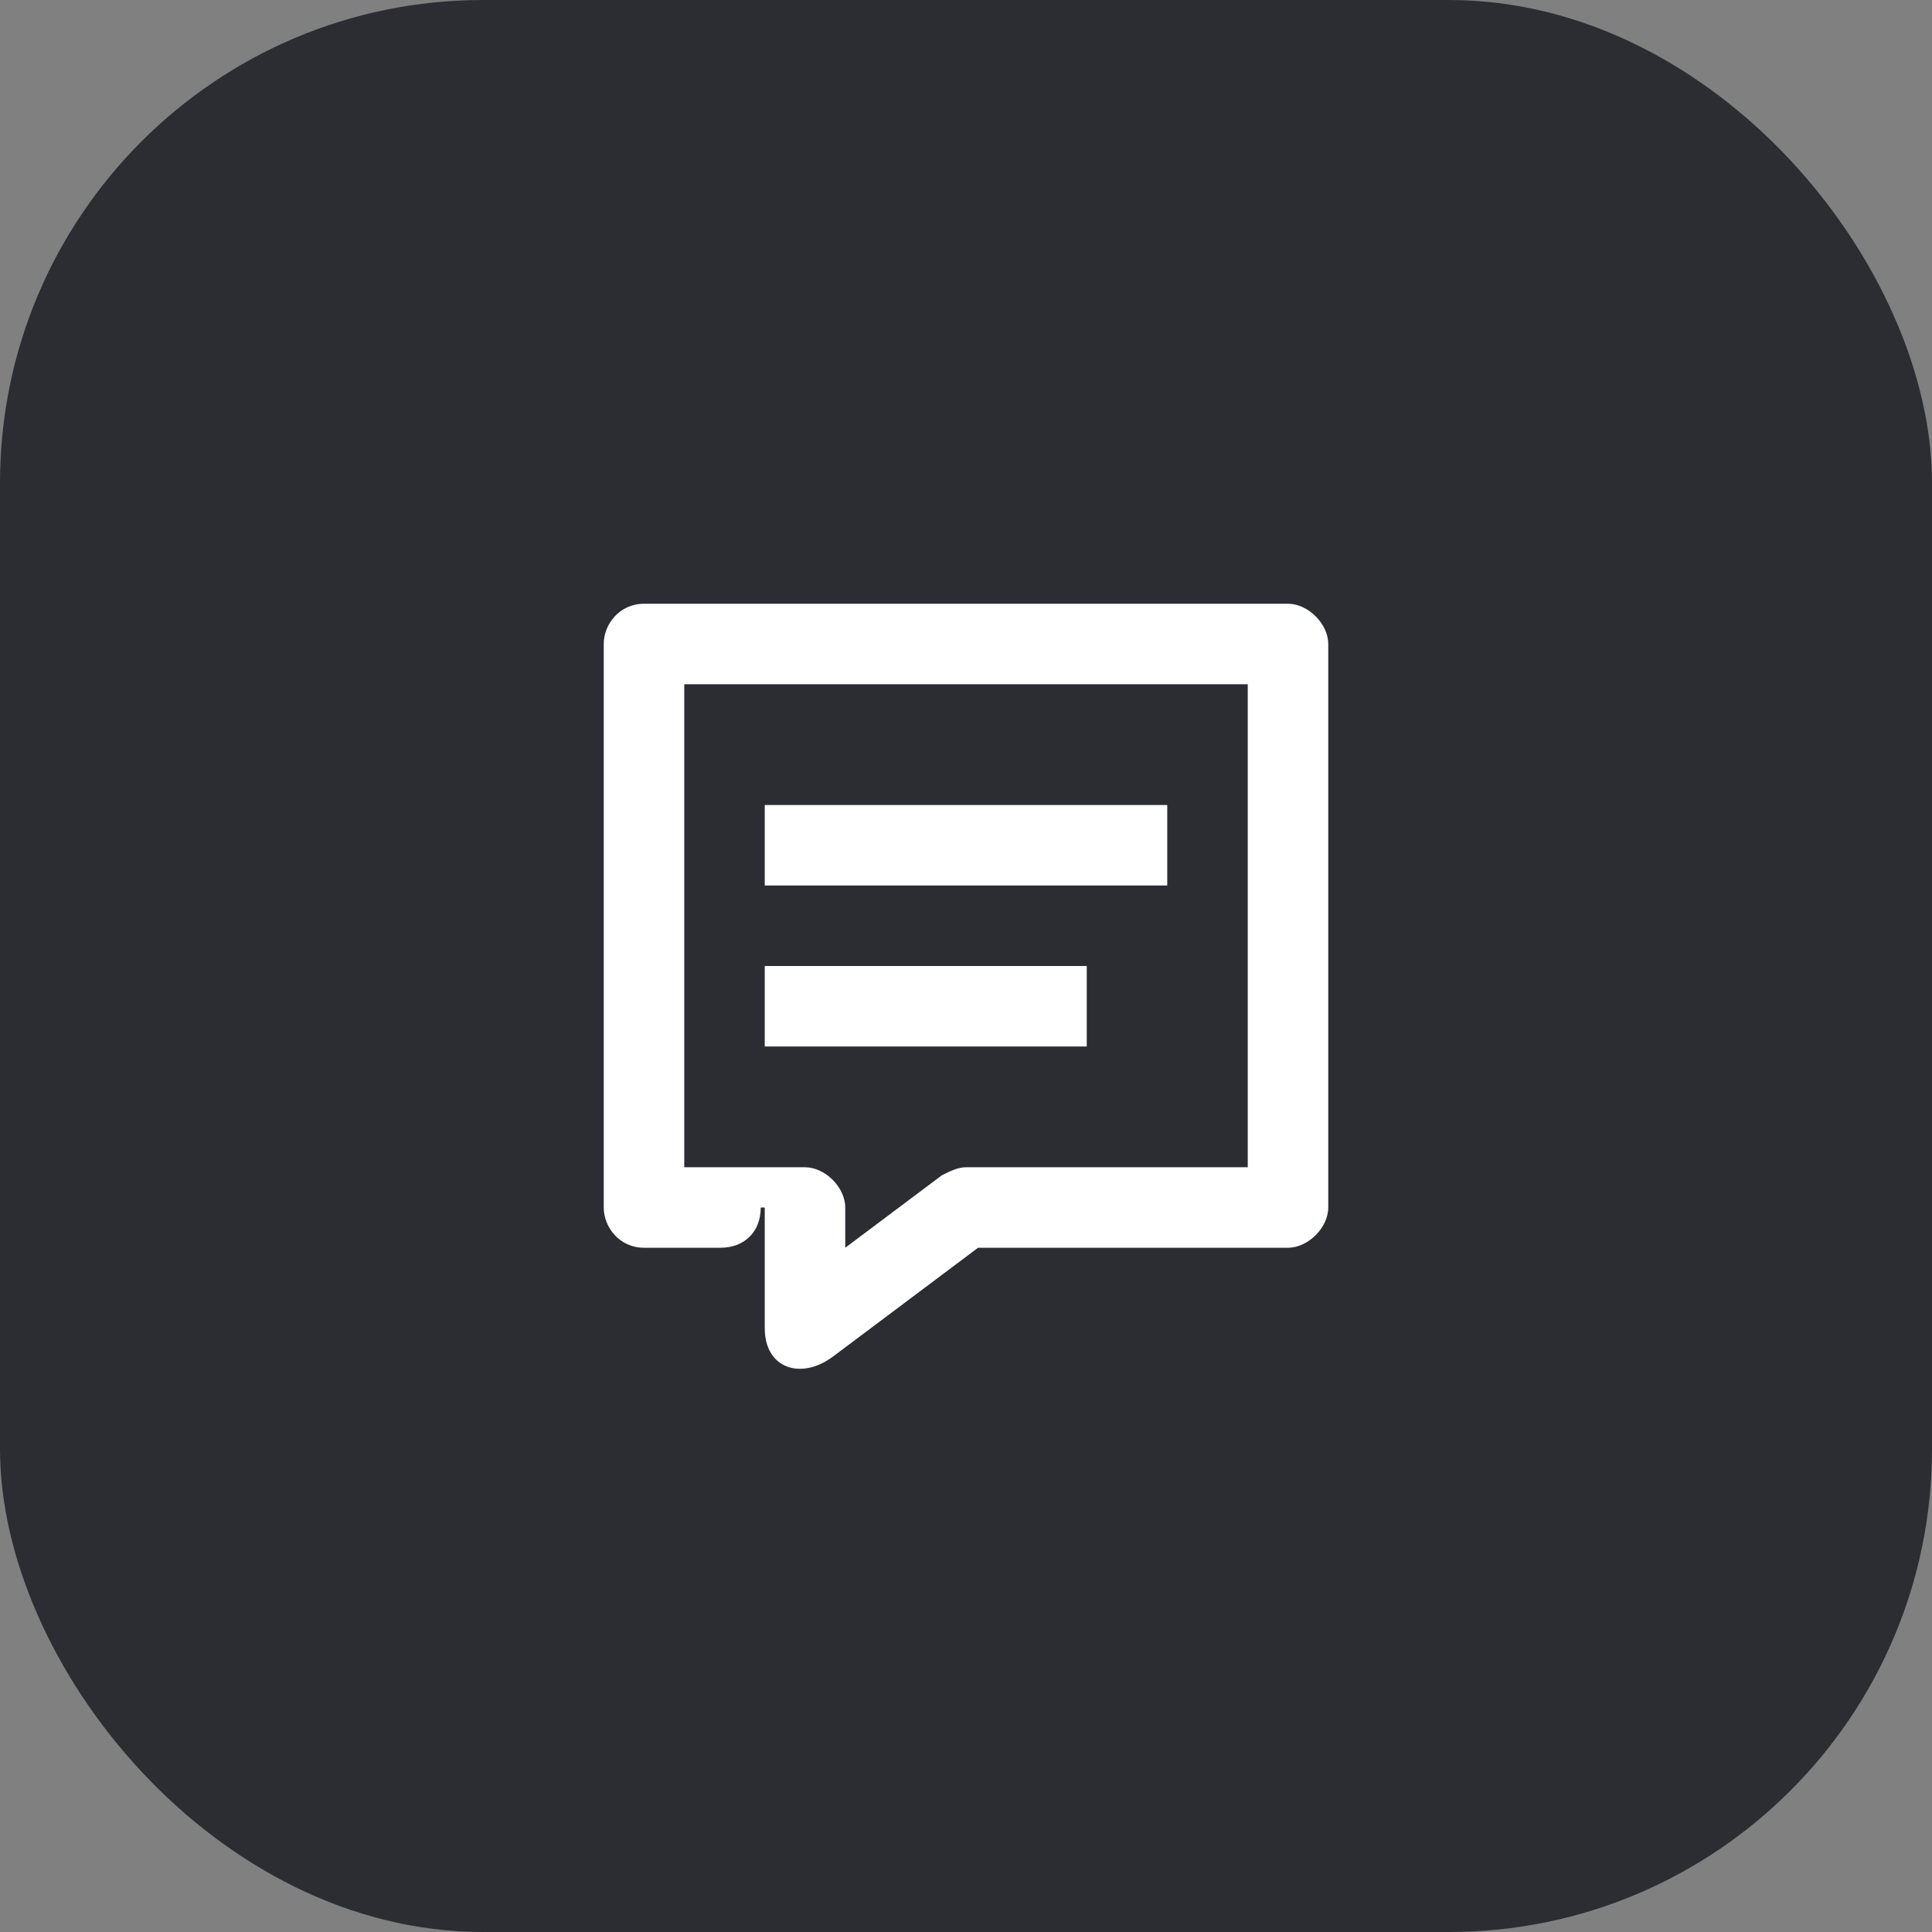<svg width="48" height="48" viewBox="0 0 48 48" fill="none" xmlns="http://www.w3.org/2000/svg">
<rect x="0" y="0" width="48" height="48" fill="#808080" stroke="none"/>
<rect width="48" height="48" rx="12" fill="#2B2D33"/>
<path d="M32 15H16C15.4 15 15 15.5 15 16V30C15 30.5 15.4 31 16 31H17.9C18.5 31 18.9 30.6 18.9 30H19V33C19 34 19.9 34.3 20.7 33.7L24.3 31H32C32.5 31 33 30.5 33 30V16C33 15.5 32.5 15 32 15ZM31 29H24C23.8 29 23.6 29.1 23.4 29.2L21 31V30C21 29.5 20.5 29 20 29H17V17H31V29Z" fill="white"/>
<path d="M29 20H19V22H29V20Z" fill="white"/>
<path d="M27 24H19V26H27V24Z" fill="white"/>
</svg>

